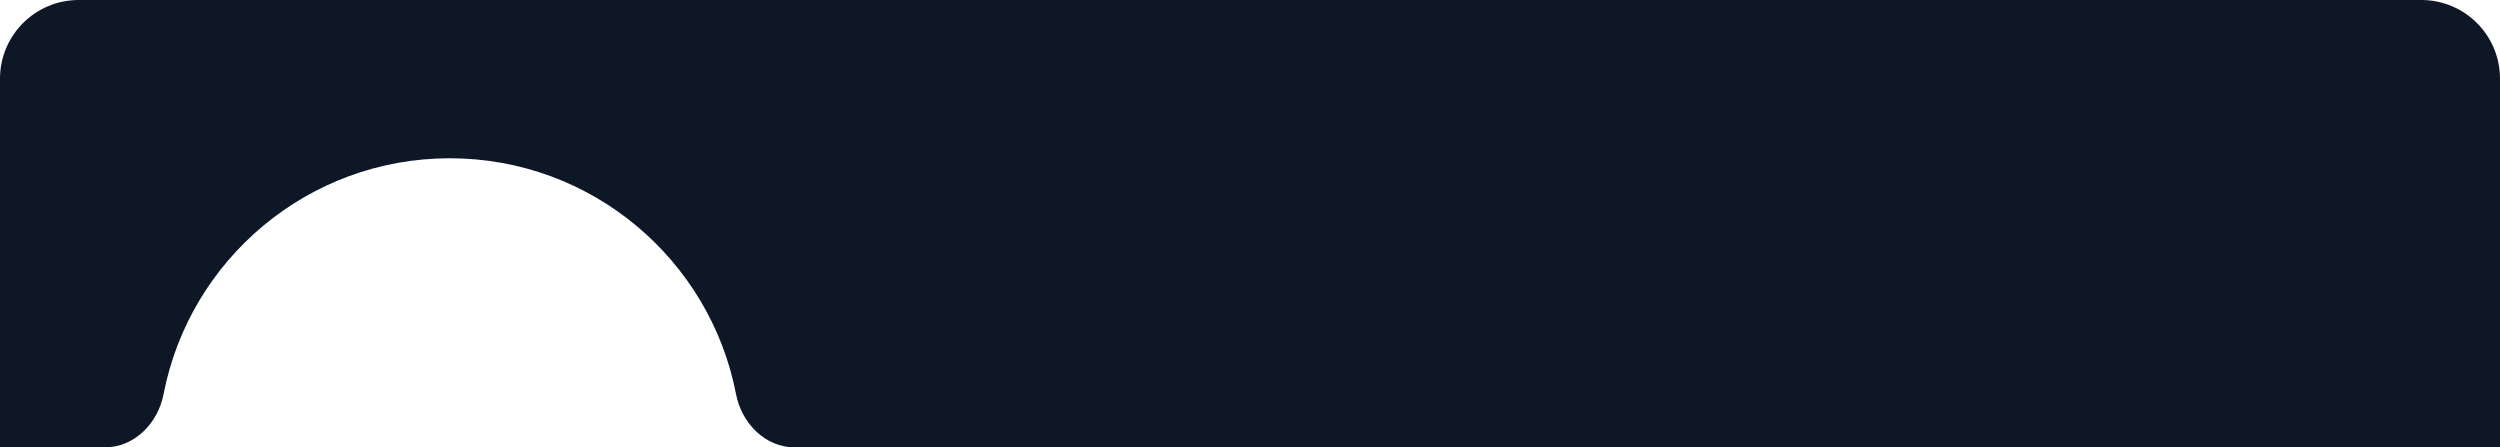<svg width="1112" height="199" viewBox="0 0 1112 199" fill="none" xmlns="http://www.w3.org/2000/svg">
<path d="M1112 35C1112 15.67 1096.33 0 1077 0H35C15.67 0 0 15.67 0 35V199H46.595C59.774 199 70.254 188.275 72.754 175.336C84.302 115.549 136.915 70.397 200.074 70.397C263.234 70.397 315.847 115.549 327.395 175.336C329.895 188.275 340.375 199 353.554 199H1112V35Z" fill="#0E1726"/>
</svg>
